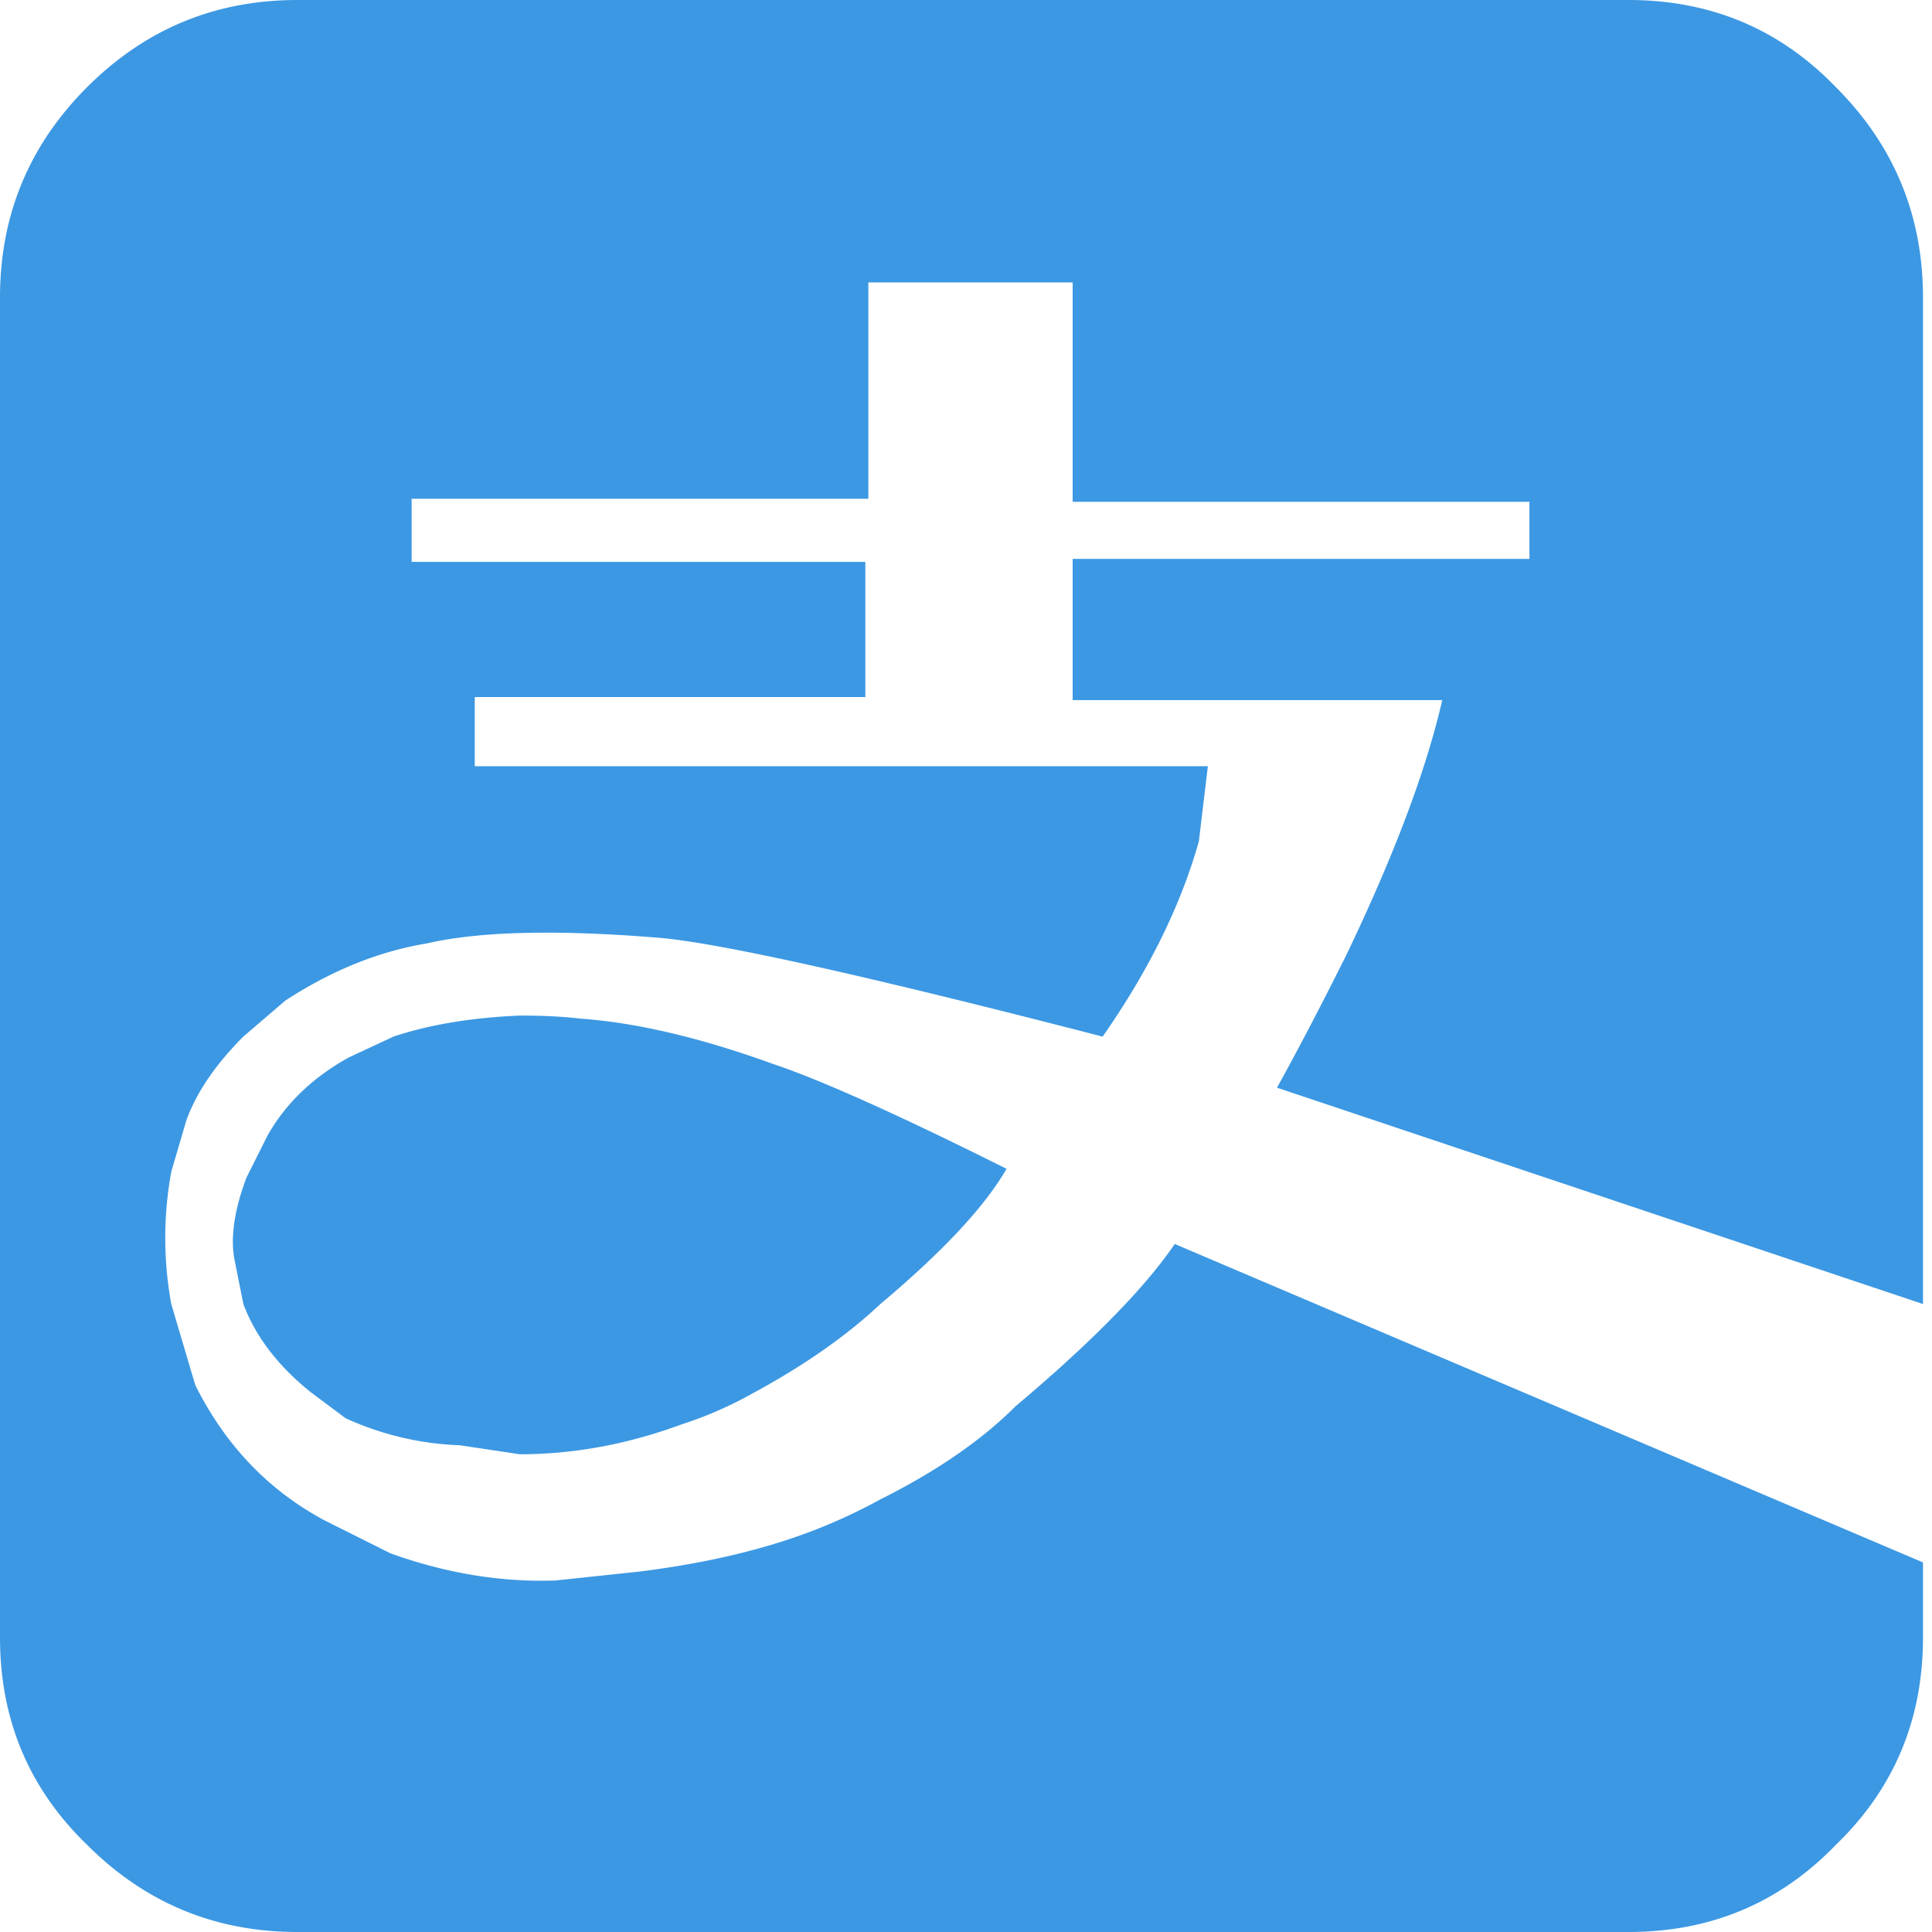 <?xml version="1.0" standalone="no"?><!DOCTYPE svg PUBLIC "-//W3C//DTD SVG 1.1//EN" "http://www.w3.org/Graphics/SVG/1.1/DTD/svg11.dtd"><svg t="1501748980523" class="icon" style="" viewBox="0 0 1024 1024" version="1.1" xmlns="http://www.w3.org/2000/svg" p-id="2473" xmlns:xlink="http://www.w3.org/1999/xlink" width="27" height="27"><defs><style type="text/css"></style></defs><path d="M1019.222 157.661V691.16l-342.395-114.663c10.606-19.11 22.837-42.457 36.628-70.072 25.481-53.095 42.457-98.196 50.961-135.365h-195.882V296.212h242.097v-30.258H568.535V149.698h-108.292v114.663h-242.065v33.443h240.473v71.664H251.621v36.628h388.579L635.421 445.91c-9.555 33.985-26.563 68.479-50.993 103.515-127.403-32.902-206.488-50.42-237.288-52.554-53.095-4.236-93.418-3.185-121.033 3.185-25.481 4.236-50.42 14.333-74.849 30.258l-22.295 19.11c-14.842 14.874-24.939 29.749-30.258 44.591l-7.931 27.073a194.671 194.671 0 0 0 0 70.072l12.74 42.998c15.925 31.851 38.762 55.739 68.479 71.664l35.036 17.518c29.717 10.638 58.924 15.384 87.589 14.333l44.591-4.746c33.985-4.268 63.701-11.18 89.182-20.703a291.179 291.179 0 0 0 38.221-17.518c29.749-14.874 53.605-31.309 71.664-49.369 40.355-33.985 68.447-62.65 84.373-85.997L1019.222 828.118v39.813c0 43.508-15.384 80.168-46.184 109.885-29.749 30.8-66.345 46.184-109.885 46.184H157.661c-43.54 0-80.71-15.384-111.477-46.184C15.384 948.1 0 911.44 0 867.932V157.661c0-43.54 15.384-80.71 46.184-111.477C76.983 15.384 114.121 0 157.661 0H863.154c43.54 0 80.168 15.384 109.885 46.184 30.8 30.8 46.184 67.938 46.184 111.477zM275.509 538.277c12.74 0 23.347 0.541 31.851 1.593 29.749 2.102 63.701 10.065 101.922 23.888 25.481 8.504 66.886 27.073 124.218 55.739-11.657 20.161-33.985 44.05-66.886 71.664-18.027 16.976-40.864 32.902-68.479 47.776a204.609 204.609 0 0 1-36.628 15.925c-28.666 10.606-57.331 15.925-85.997 15.925l-31.851-4.778a158.68 158.68 0 0 1-60.516-14.333l-19.11-14.301c-16.976-13.823-28.666-29.207-35.036-46.184l-4.778-23.92c-2.102-11.689 0-25.99 6.37-43.03l11.148-22.264c9.555-17.008 23.888-30.8 42.998-41.438l23.888-11.148c19.11-6.338 41.406-10.033 66.886-11.116z" fill="#3C98E3" p-id="2474"></path></svg>